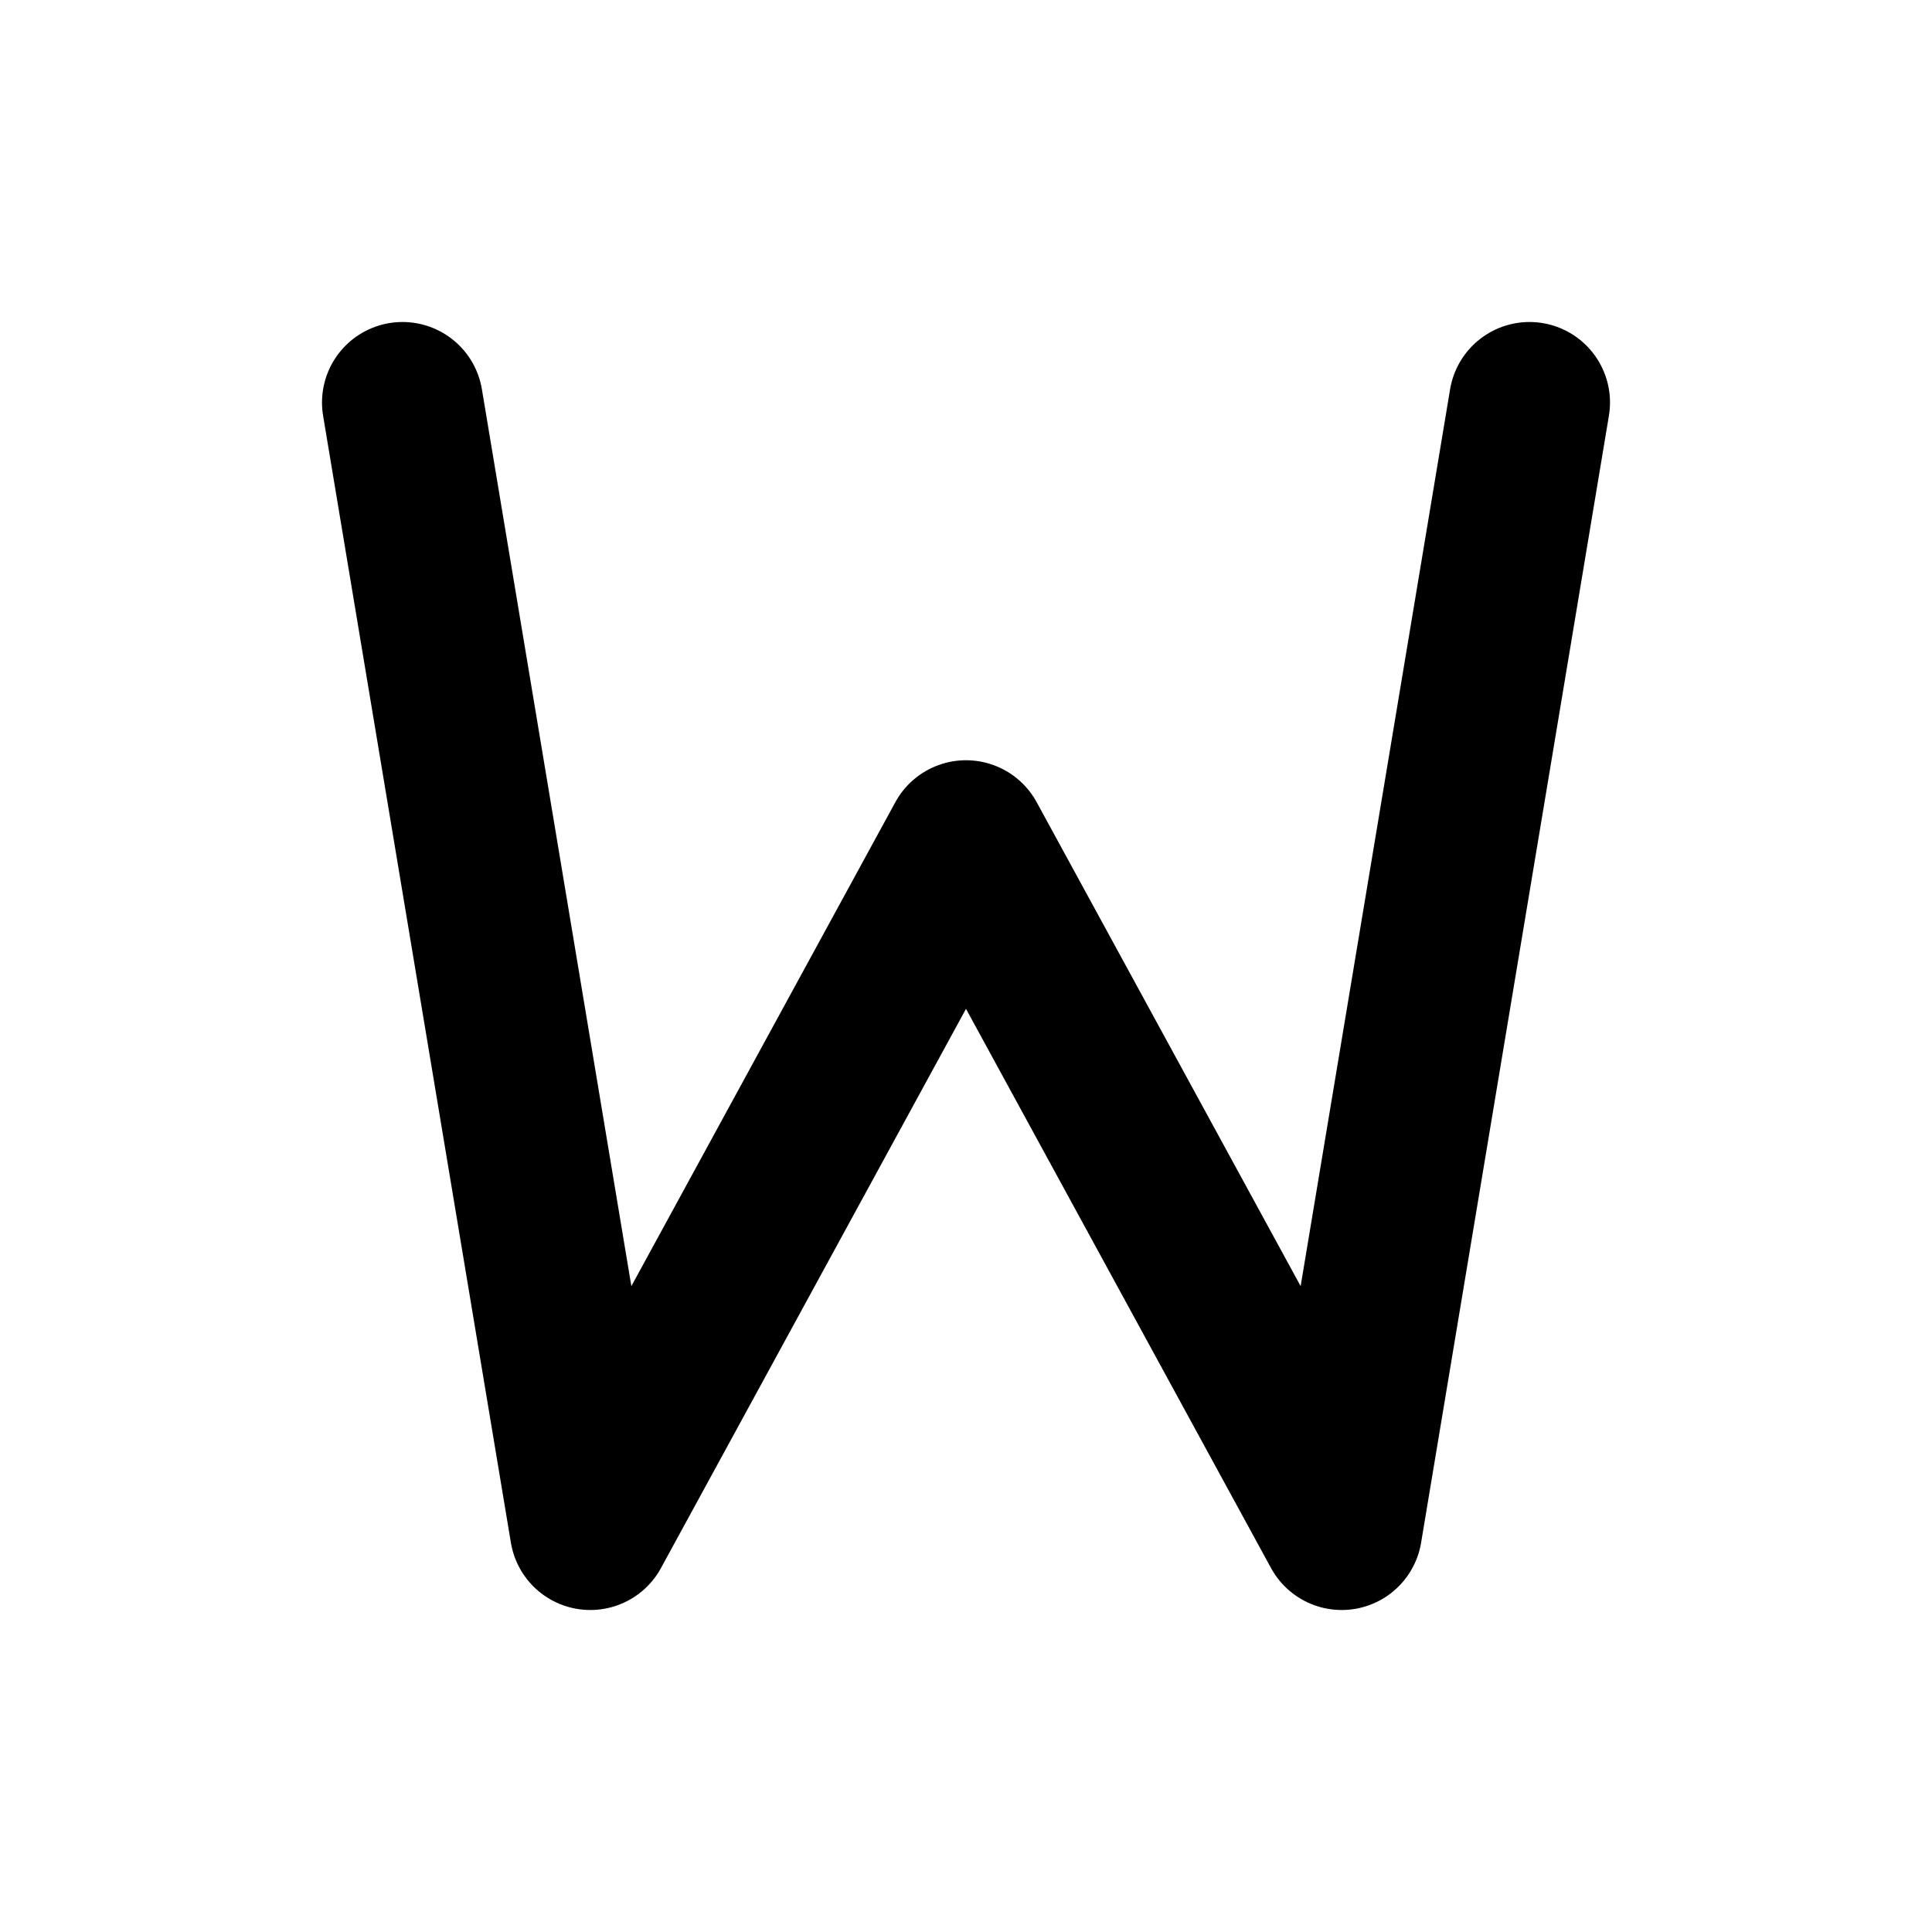 <svg width="24" height="24" viewBox="0 0 24 24" fill="none" xmlns="http://www.w3.org/2000/svg">
<path d="M5 5L7.333 19L12 10.444L16.667 19L19 5" stroke="black" stroke-width="2" stroke-linecap="round" stroke-linejoin="round"/>
</svg>
